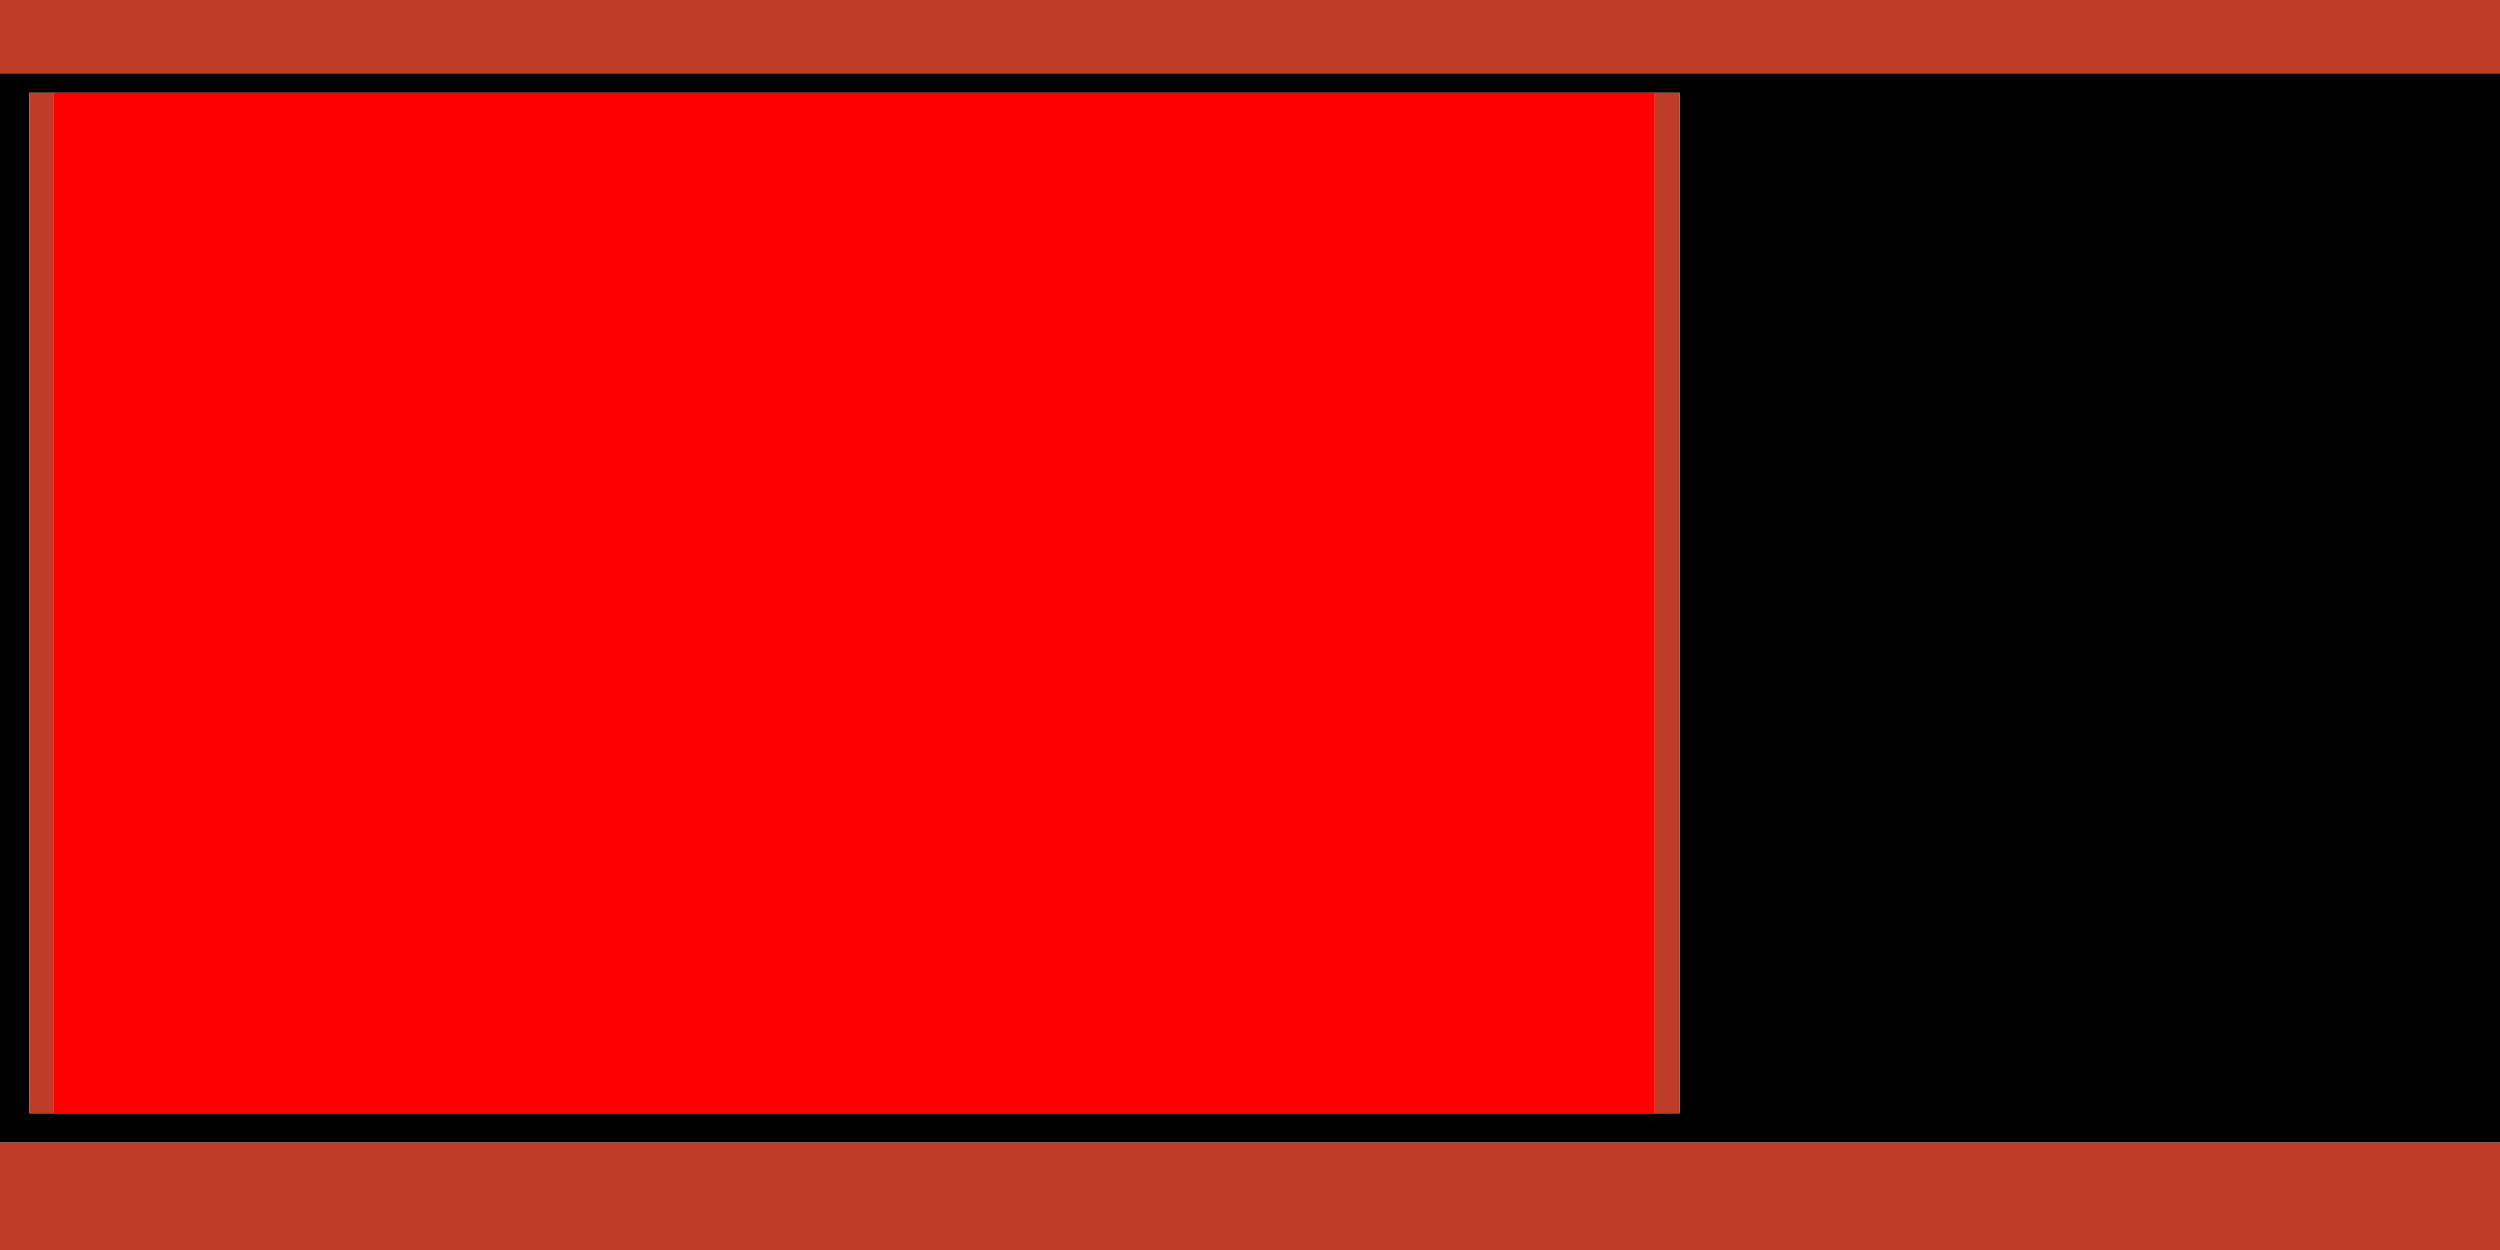 <?xml version="1.0" encoding="UTF-8" standalone="no"?>
<svg xmlns:xlink="http://www.w3.org/1999/xlink" height="256.0px" width="512.0px" xmlns="http://www.w3.org/2000/svg">
  <g transform="matrix(1.0, 0.0, 0.0, 1.0, 0.0, 0.0)">
    <path d="M512.0 15.0 L512.0 234.0 0.0 234.0 0.0 15.0 3.0 15.0 349.0 15.0 423.0 15.0 512.0 15.0 M338.9 228.0 L344.0 228.0 344.0 19.0 338.9 19.0 10.9 19.0 6.0 19.0 6.0 228.0 10.9 228.0 338.9 228.0" fill="#000000" fill-rule="evenodd" stroke="none"/>
    <path d="M0.0 15.0 L0.0 0.0 512.0 0.0 512.0 15.0 423.0 15.0 349.0 15.0 3.0 15.0 0.0 15.0 M512.0 234.0 L512.0 256.0 0.0 256.0 0.0 234.0 512.0 234.0 M338.9 19.0 L344.0 19.0 344.0 228.0 338.9 228.0 338.9 19.0 M10.9 228.0 L6.0 228.0 6.0 19.0 10.9 19.0 10.9 228.0" fill="#be3c28" fill-rule="evenodd" stroke="none"/>
    <path d="M338.9 228.0 L10.9 228.0 10.9 19.0 338.9 19.0 338.9 228.0" fill="#ff0000"/>
  </g>
</svg>
